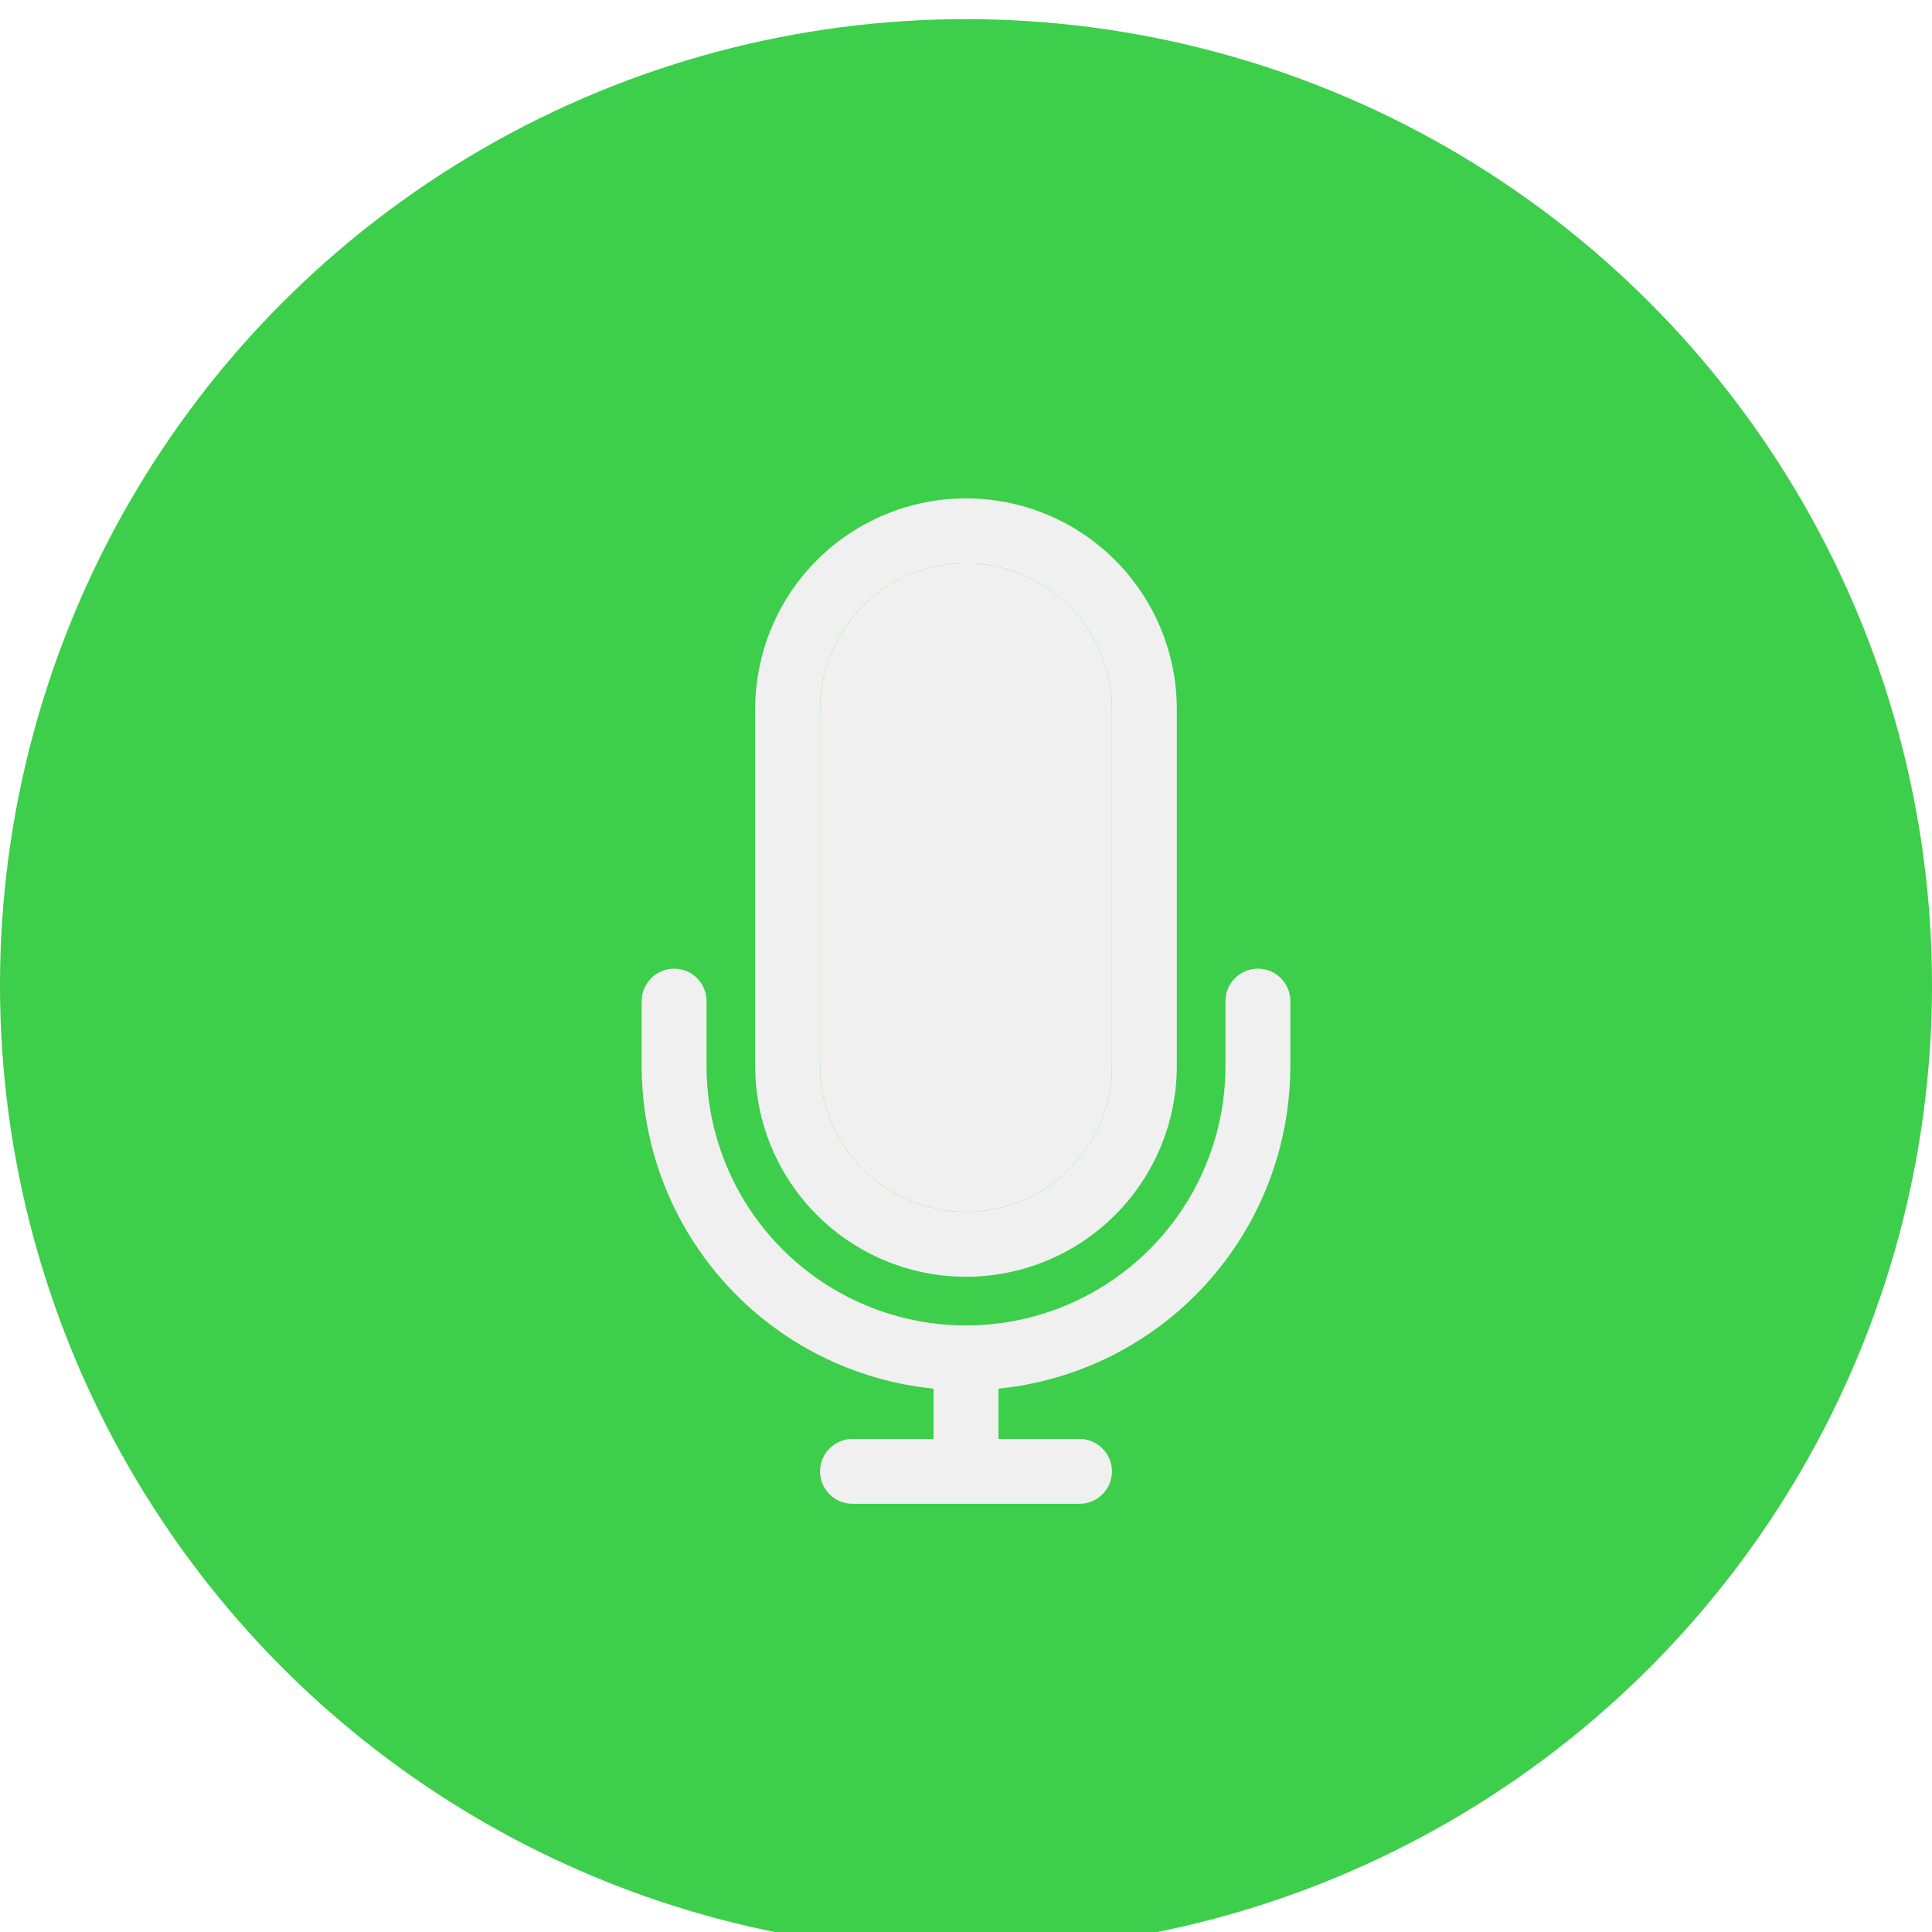 <svg width="101" height="101" viewBox="0 0 101 101" fill="none" xmlns="http://www.w3.org/2000/svg">
<g filter="url(#filter0_d_604_4640)">
<circle cx="50.5" cy="50.5" r="50.5" fill="#3DCE4B"/>
<path d="M50.5 65.746C53.423 65.746 56.226 64.585 58.293 62.518C60.36 60.452 61.521 57.648 61.521 54.726V36.075C61.521 33.152 60.36 30.349 58.293 28.282C56.226 26.215 53.423 25.054 50.5 25.054C47.577 25.054 44.774 26.215 42.707 28.282C40.64 30.349 39.479 33.152 39.479 36.075V54.726C39.479 57.648 40.64 60.452 42.707 62.518C44.774 64.585 47.577 65.746 50.5 65.746ZM42.87 36.075C42.87 34.051 43.674 32.111 45.105 30.68C46.536 29.249 48.477 28.445 50.5 28.445C52.524 28.445 54.464 29.249 55.895 30.68C57.326 32.111 58.13 34.051 58.13 36.075V54.726C58.13 56.749 57.326 58.69 55.895 60.121C54.464 61.551 52.524 62.355 50.5 62.355C48.477 62.355 46.536 61.551 45.105 60.121C43.674 58.69 42.87 56.749 42.87 54.726V36.075Z" fill="#F0F0F0"/>
<path d="M42.87 36.075C42.87 34.051 43.674 32.111 45.105 30.68C46.536 29.249 48.477 28.445 50.5 28.445C52.524 28.445 54.464 29.249 55.895 30.68C57.326 32.111 58.13 34.051 58.13 36.075V54.726C58.13 56.749 57.326 58.69 55.895 60.121C54.464 61.551 52.524 62.355 50.5 62.355C48.477 62.355 46.536 61.551 45.105 60.121C43.674 58.69 42.87 56.749 42.87 54.726V36.075Z" fill="#F0F0F0"/>
<path d="M65.76 49.639C65.31 49.639 64.879 49.818 64.561 50.136C64.243 50.454 64.064 50.885 64.064 51.335V54.726C64.064 58.323 62.635 61.773 60.091 64.317C57.548 66.861 54.097 68.29 50.5 68.29C46.903 68.29 43.453 66.861 40.909 64.317C38.365 61.773 36.936 58.323 36.936 54.726V51.335C36.936 50.885 36.757 50.454 36.44 50.136C36.121 49.818 35.69 49.639 35.241 49.639C34.791 49.639 34.36 49.818 34.042 50.136C33.724 50.454 33.545 50.885 33.545 51.335V54.726C33.545 58.929 35.106 62.982 37.926 66.1C40.745 69.217 44.622 71.176 48.805 71.596V74.224H44.566C44.116 74.224 43.685 74.403 43.367 74.721C43.049 75.039 42.87 75.47 42.87 75.919C42.87 76.369 43.049 76.8 43.367 77.118C43.685 77.436 44.116 77.615 44.566 77.615H56.434C56.884 77.615 57.315 77.436 57.633 77.118C57.951 76.8 58.13 76.369 58.13 75.919C58.13 75.47 57.951 75.039 57.633 74.721C57.315 74.403 56.884 74.224 56.434 74.224H52.196V71.596C56.378 71.176 60.255 69.217 63.074 66.1C65.894 62.982 67.455 58.929 67.455 54.726V51.335C67.455 50.885 67.276 50.454 66.959 50.136C66.641 49.818 66.209 49.639 65.76 49.639Z" fill="#F0F0F0"/>
</g>
<defs>
<filter id="filter0_d_604_4640" x="0" y="0" width="101" height="101" filterUnits="userSpaceOnUse" color-interpolation-filters="sRGB">
<feFlood flood-opacity="0" result="BackgroundImageFix"/>
<feColorMatrix in="SourceAlpha" type="matrix" values="0 0 0 0 0 0 0 0 0 0 0 0 0 0 0 0 0 0 127 0" result="hardAlpha"/>
<feMorphology radius="16" operator="erode" in="SourceAlpha" result="effect1_dropShadow_604_4640"/>
<feOffset dy="1"/>
<feGaussianBlur stdDeviation="2.5"/>
<feComposite in2="hardAlpha" operator="out"/>
<feColorMatrix type="matrix" values="0 0 0 0 0 0 0 0 0 0 0 0 0 0 0 0 0 0 0.2 0"/>
<feBlend mode="normal" in2="BackgroundImageFix" result="effect1_dropShadow_604_4640"/>
<feBlend mode="normal" in="SourceGraphic" in2="effect1_dropShadow_604_4640" result="shape"/>
</filter>
</defs>
</svg>
